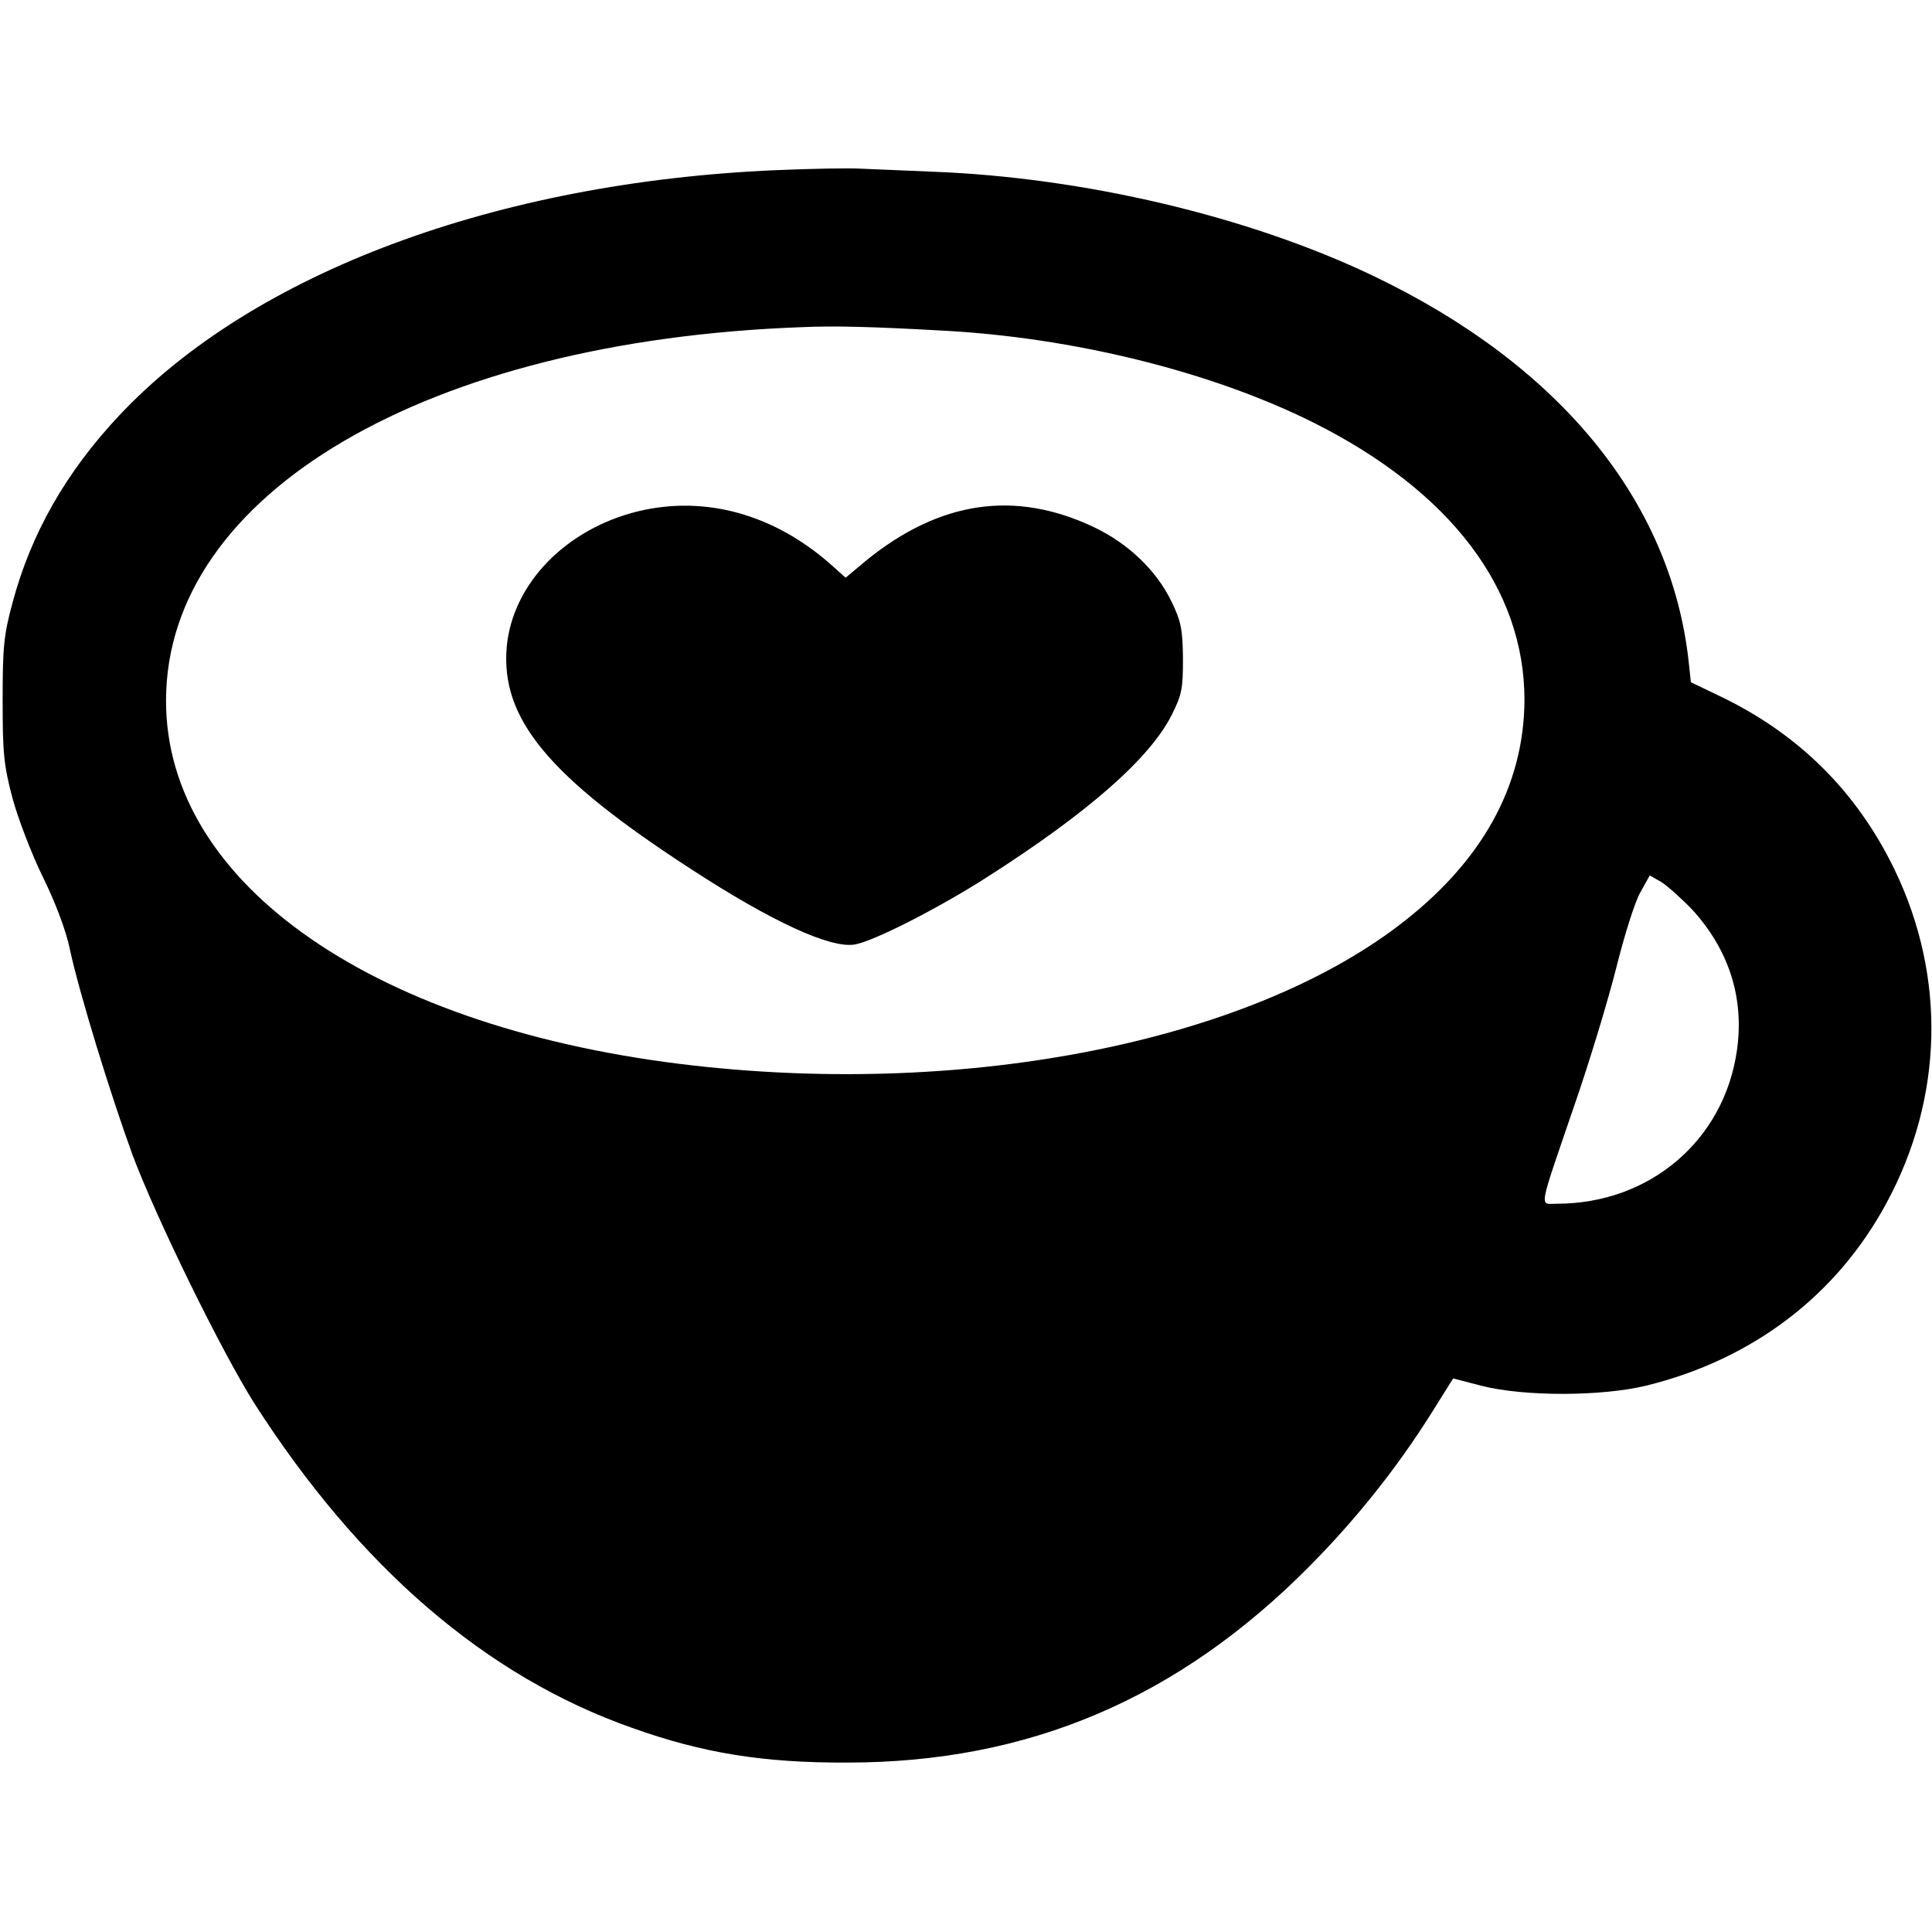 <?xml version="1.0" standalone="no"?>
<!DOCTYPE svg PUBLIC "-//W3C//DTD SVG 20010904//EN"
 "http://www.w3.org/TR/2001/REC-SVG-20010904/DTD/svg10.dtd">
<svg version="1.0" xmlns="http://www.w3.org/2000/svg"
 width="512pt" height="512pt" viewBox="0 0 512 512"
 preserveAspectRatio="xMidYMid meet">

<g transform="translate(0,512) scale(0.1,-0.1)"
fill="#000000" stroke="none">
<path d="M2055 4669 c-740 -32 -1384 -272 -1739 -650 -141 -150 -234 -313
-283 -497 -23 -85 -26 -117 -26 -257 0 -142 3 -172 26 -260 15 -55 51 -149 81
-210 33 -67 61 -141 71 -190 25 -117 109 -389 166 -545 64 -171 237 -523 323
-659 278 -434 614 -724 1001 -860 187 -67 349 -93 570 -92 480 0 877 169 1225
520 124 125 233 262 324 407 l57 91 77 -20 c112 -28 316 -28 435 1 281 69 505
239 637 485 150 278 158 598 21 882 -100 207 -255 361 -465 461 l-75 36 -6 56
c-47 424 -342 785 -836 1021 -330 158 -768 261 -1168 276 -75 3 -161 7 -191 8
-30 2 -131 0 -225 -4z m440 -425 c349 -18 716 -109 986 -244 363 -182 559
-440 559 -735 -1 -229 -114 -432 -335 -599 -405 -307 -1138 -452 -1865 -370
-844 95 -1401 480 -1400 968 1 548 691 953 1685 989 85 4 192 1 370 -9z m1989
-1534 c98 -107 139 -235 119 -374 -34 -238 -231 -406 -477 -406 -47 0 -51 -24
46 260 41 118 91 284 112 368 21 84 49 173 63 197 l25 45 30 -17 c16 -10 53
-43 82 -73z"/>
<path d="M1691 3765 c-192 -47 -332 -192 -348 -358 -17 -191 109 -344 488
-590 215 -140 370 -211 434 -200 49 8 222 96 350 178 268 171 432 315 490 430
27 54 30 69 30 150 -1 78 -5 98 -30 150 -40 83 -114 154 -206 198 -209 99
-408 70 -603 -88 l-55 -46 -38 34 c-151 134 -334 185 -512 142z"/>
</g>
</svg>

